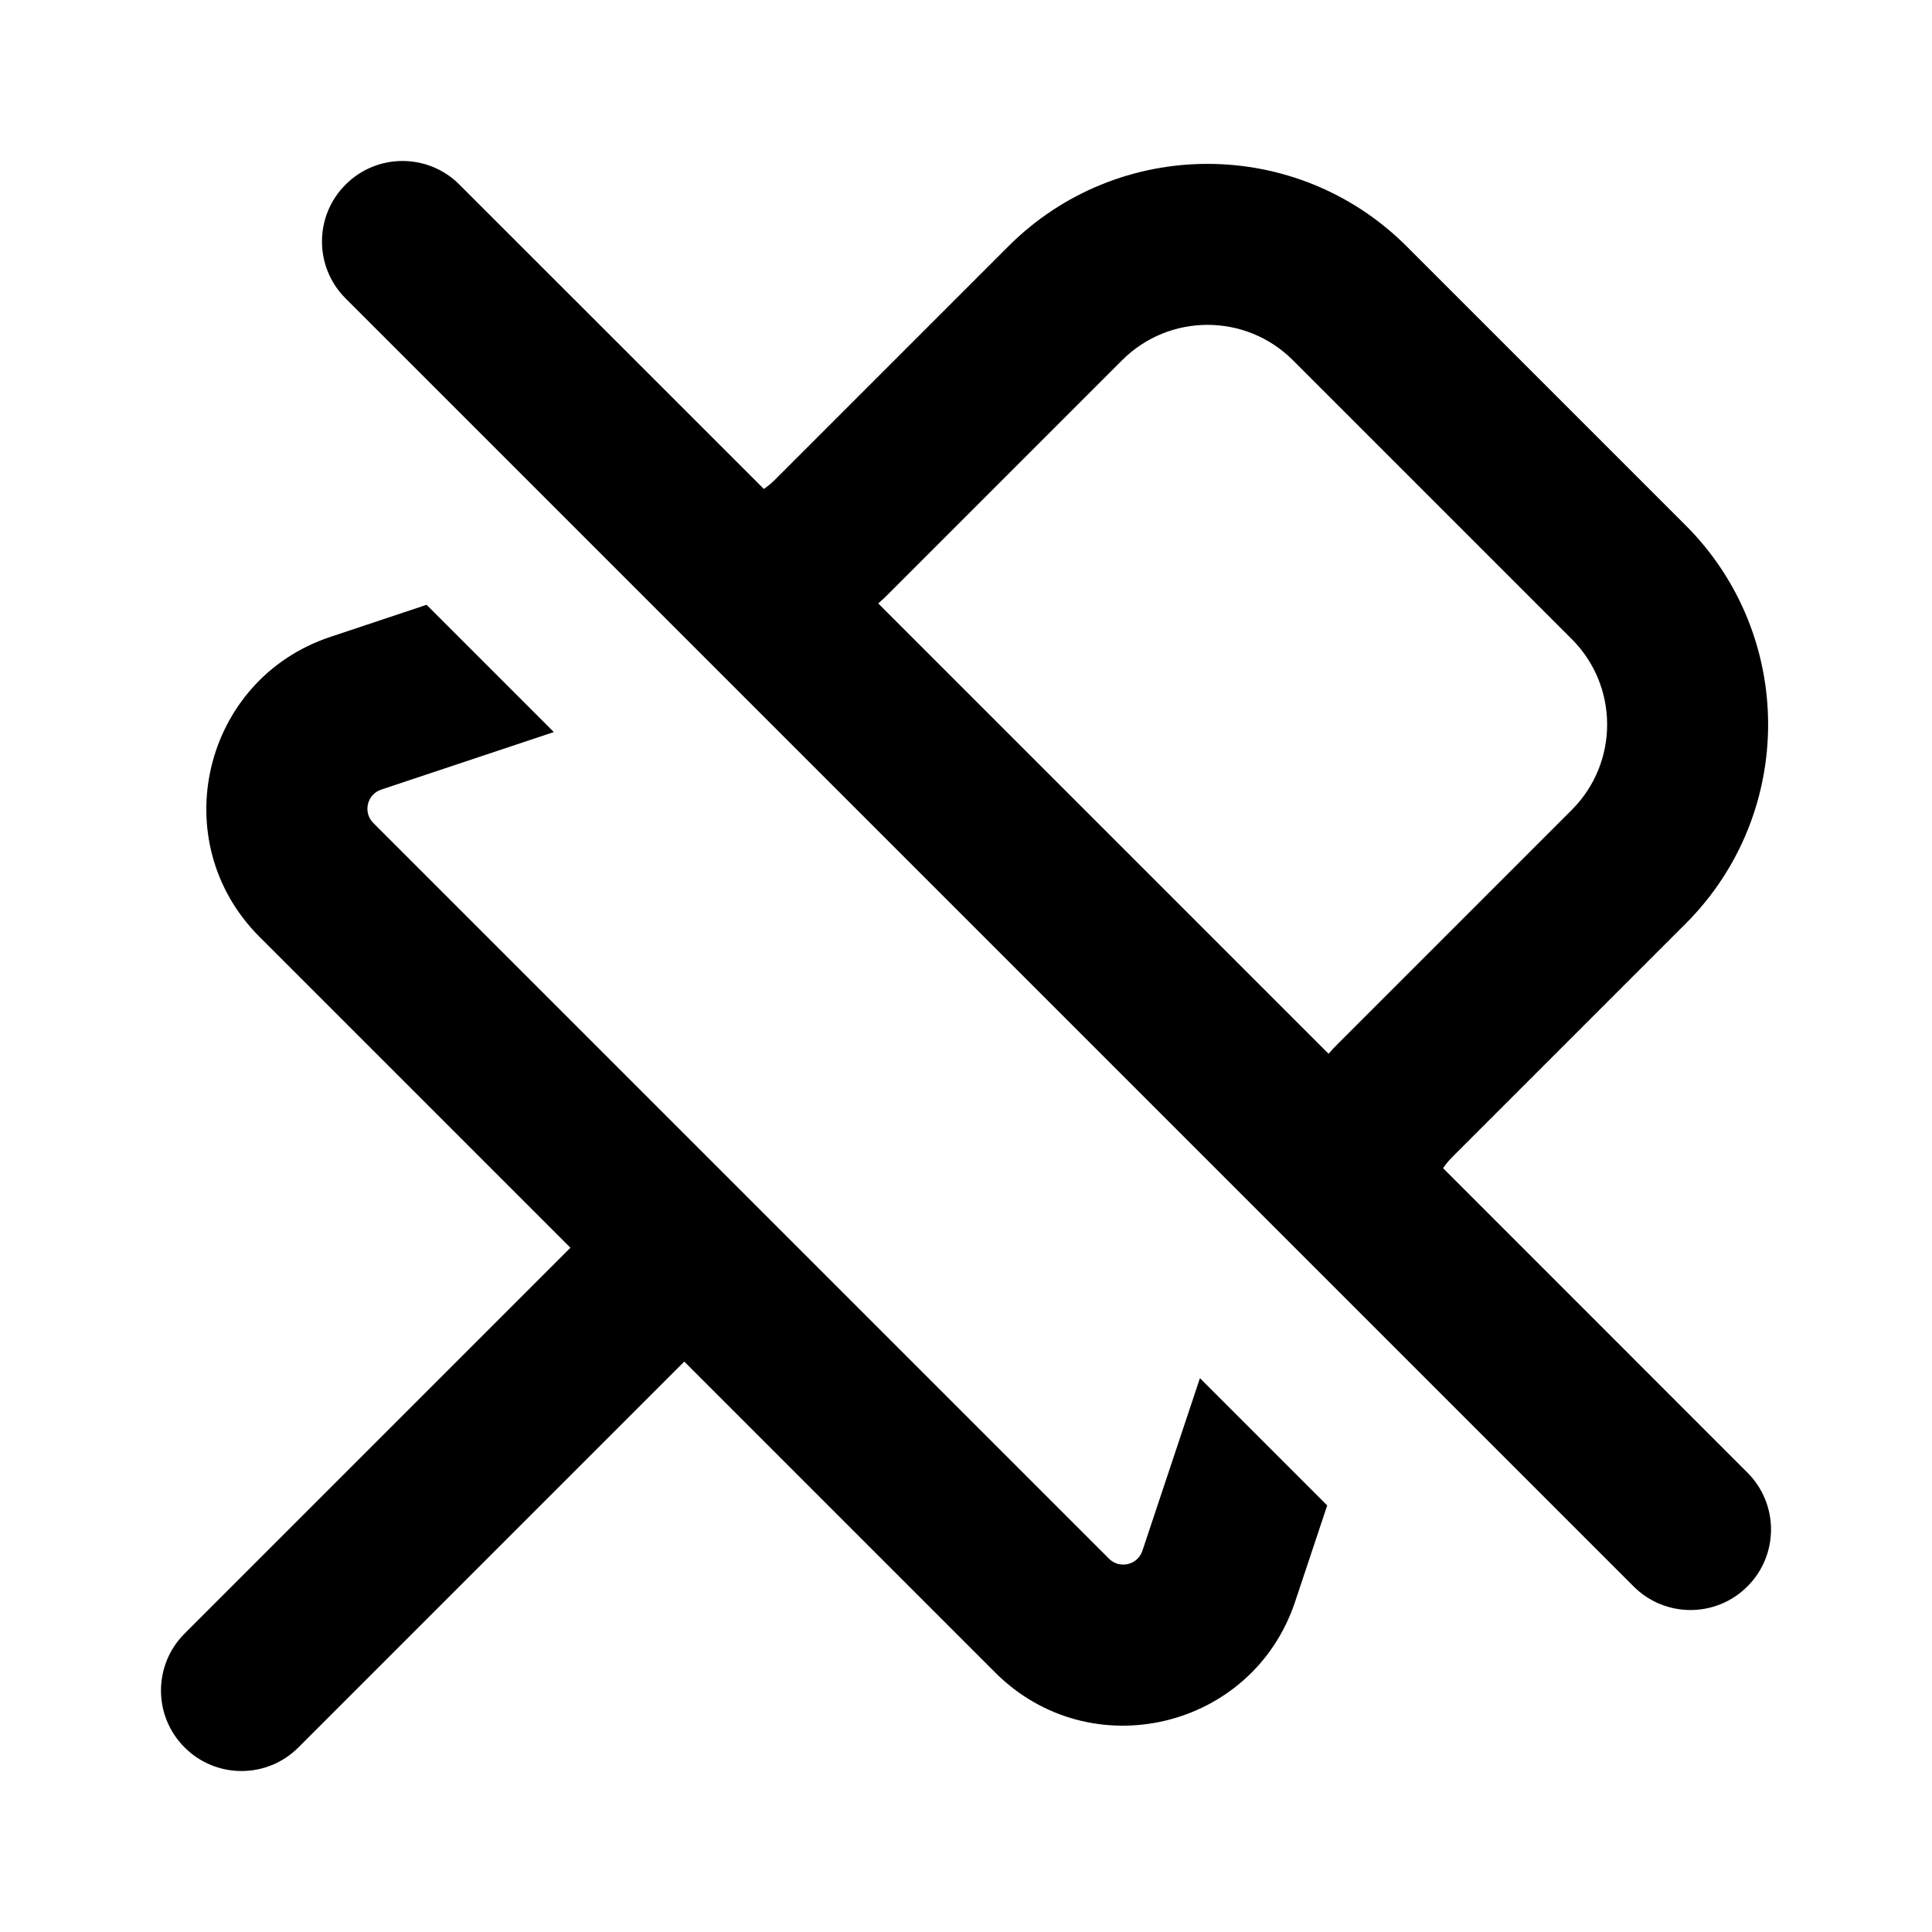 <svg width="24" height="24" viewBox="0 0 24 24" fill="none" xmlns="http://www.w3.org/2000/svg">
<g clip-path="url(#clip0)">
<path fill-rule="evenodd" clip-rule="evenodd" d="M5.707 2.293C5.317 1.902 4.683 1.902 4.293 2.293C3.902 2.683 3.902 3.317 4.293 3.707L20.293 19.707C20.683 20.098 21.317 20.098 21.707 19.707C22.098 19.317 22.098 18.683 21.707 18.293L17.926 14.511C17.96 14.462 17.998 14.416 18.041 14.373L20.939 11.475C22.306 10.108 22.306 7.892 20.939 6.525L17.475 3.061C16.108 1.694 13.892 1.694 12.525 3.061L9.627 5.959C9.584 6.002 9.538 6.04 9.489 6.074L5.707 2.293ZM10.91 7.496L16.504 13.09C16.543 13.045 16.584 13.001 16.627 12.959L19.525 10.061C20.111 9.475 20.111 8.525 19.525 7.939L16.061 4.475C15.475 3.889 14.525 3.889 13.939 4.475L11.041 7.373C10.999 7.416 10.955 7.457 10.91 7.496ZM5.299 7.513L6.88 9.094L4.735 9.809C4.559 9.868 4.506 10.092 4.637 10.223L9.207 14.793L13.777 19.363C13.908 19.494 14.132 19.441 14.191 19.265L14.906 17.12L16.487 18.701L16.088 19.898C15.559 21.484 13.546 21.96 12.363 20.777L8.5 16.914L3.707 21.707C3.317 22.098 2.683 22.098 2.293 21.707C1.902 21.317 1.902 20.683 2.293 20.293L7.086 15.5L3.223 11.637C2.04 10.454 2.516 8.441 4.103 7.912L5.299 7.513Z" fill="black"/>
</g>
<defs>
<clipPath id="clip0">
<rect width="24" height="24" fill="white"/>
</clipPath>
</defs>
</svg>
